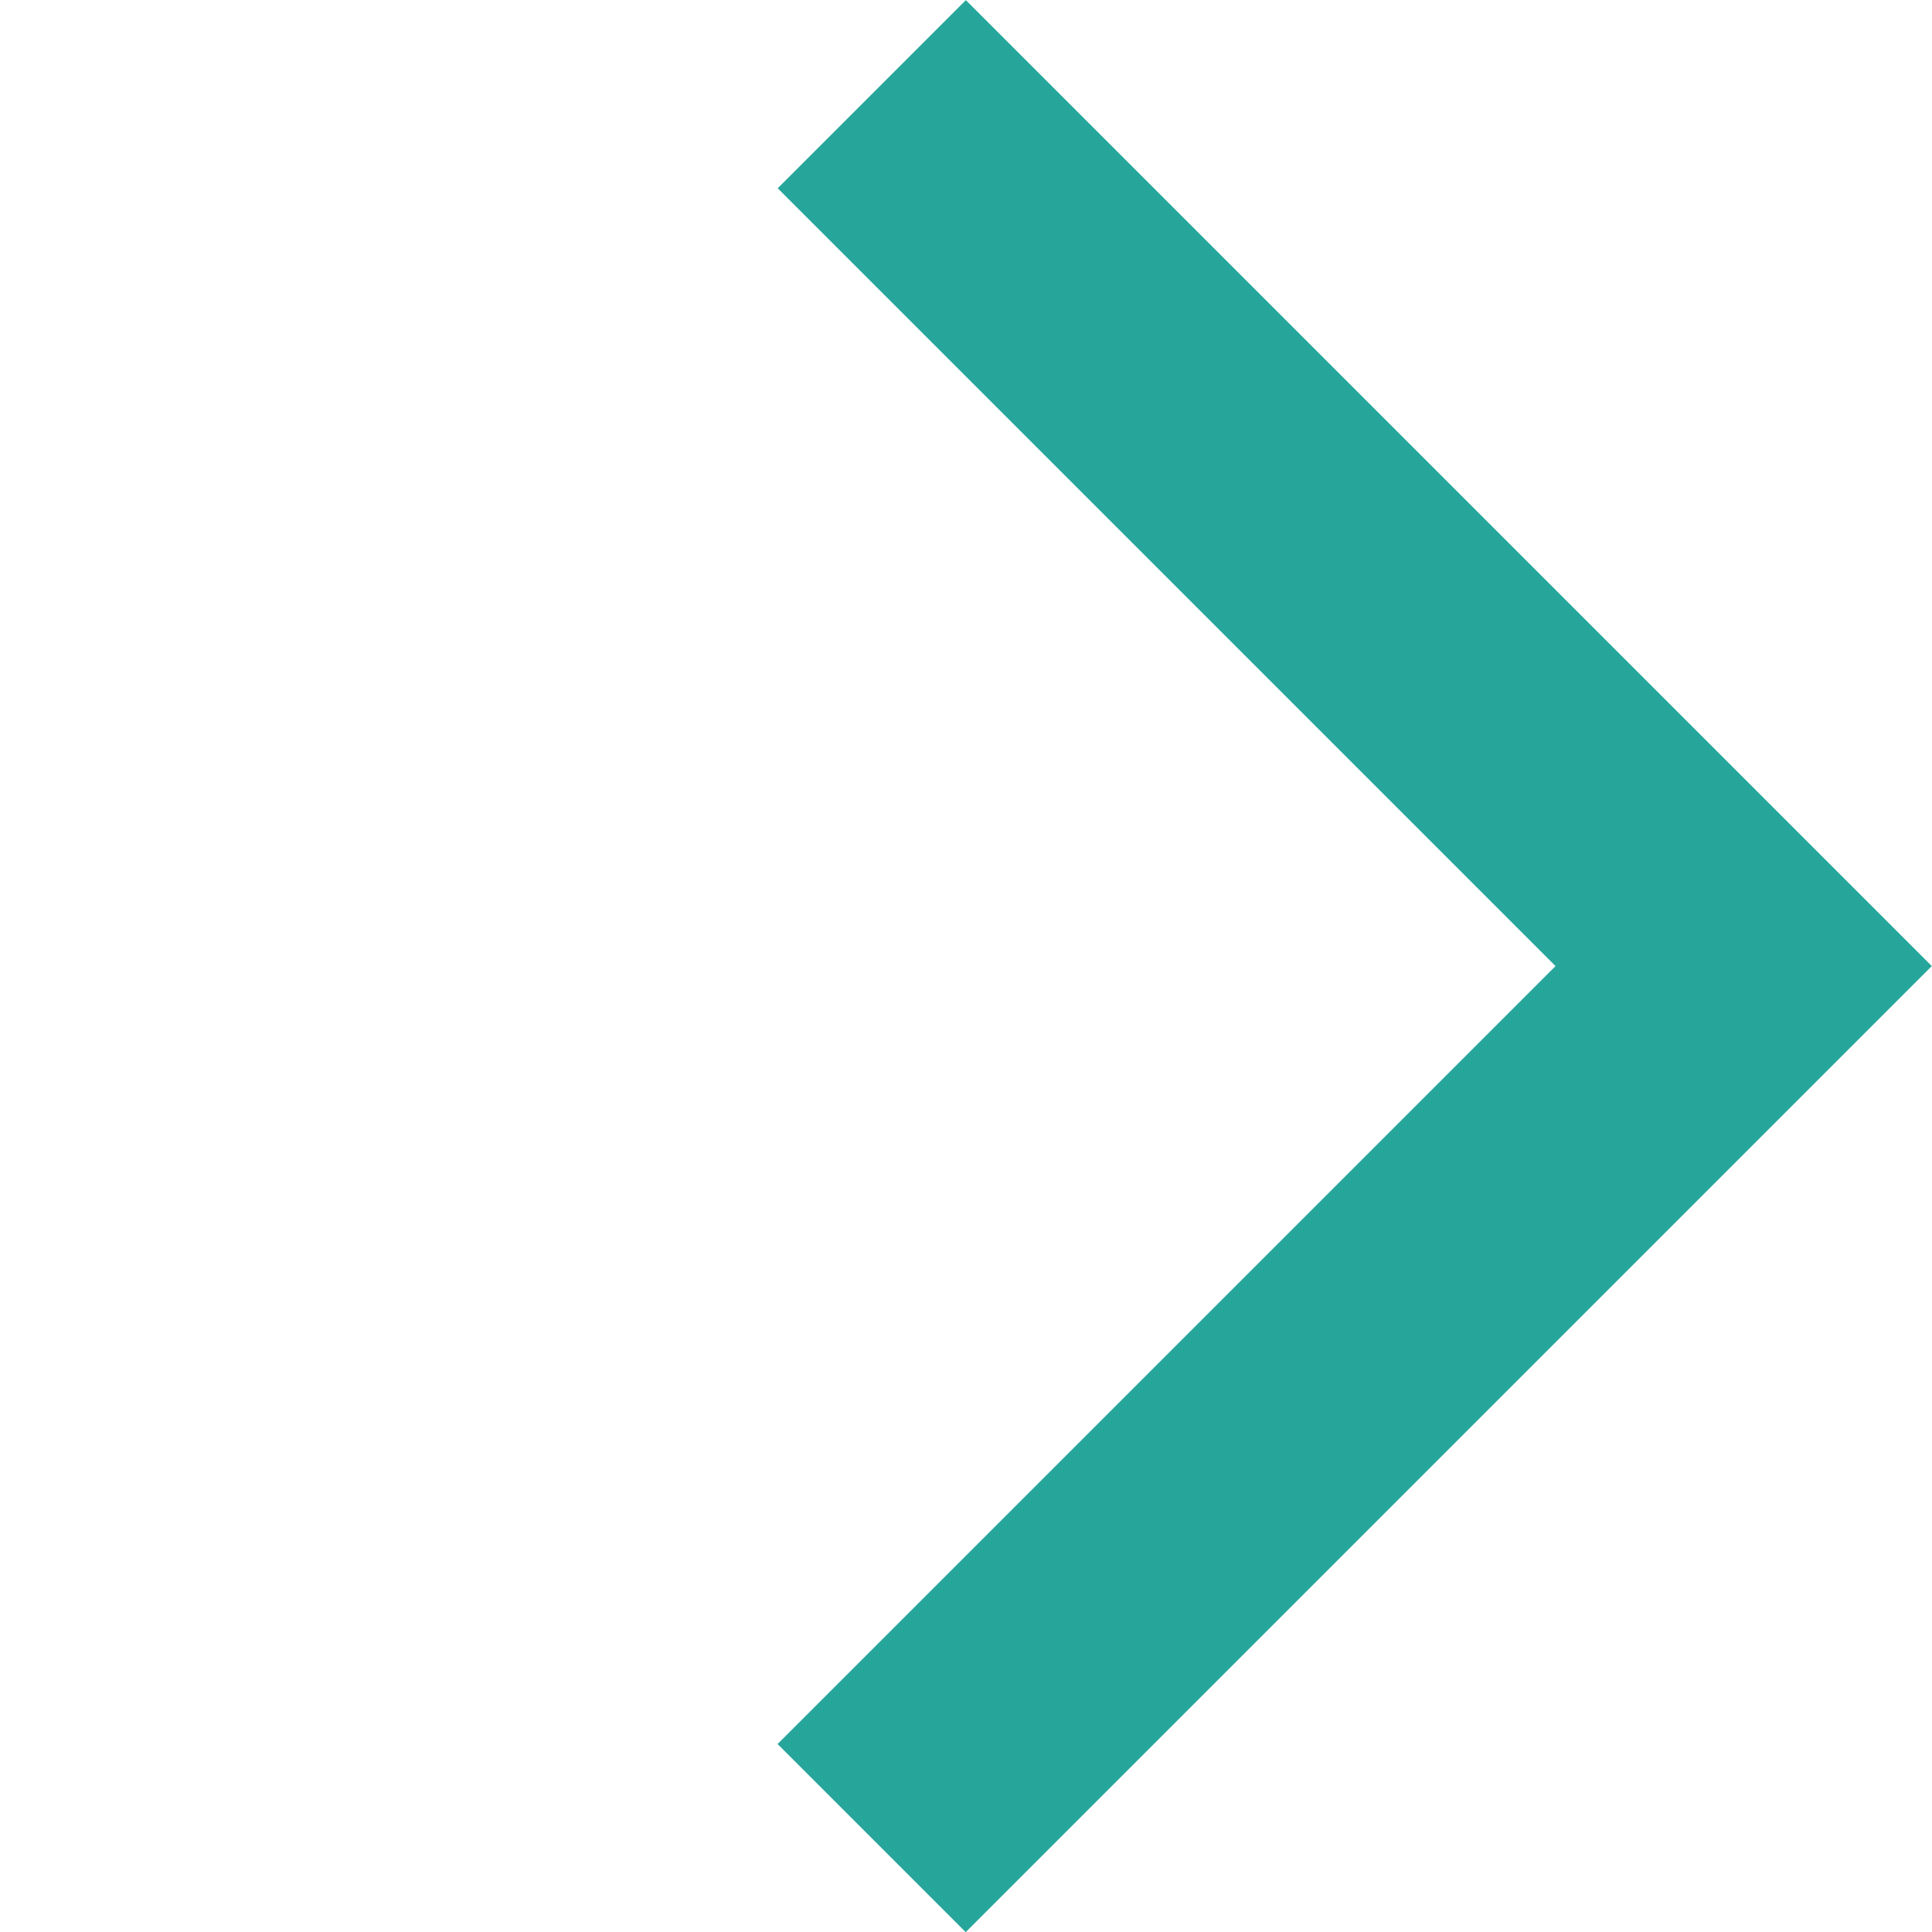 <svg xmlns="http://www.w3.org/2000/svg" width="10.893" height="10.894" viewBox="0 0 10.893 10.894">
  <path id="Path_8778" data-name="Path 8778" d="M-23454.729-11762.96v6.952h-6.953" transform="translate(24907.582 -8266.798) rotate(-45)" fill="none" stroke="#26a69a" stroke-width="1.5"/>
</svg>
